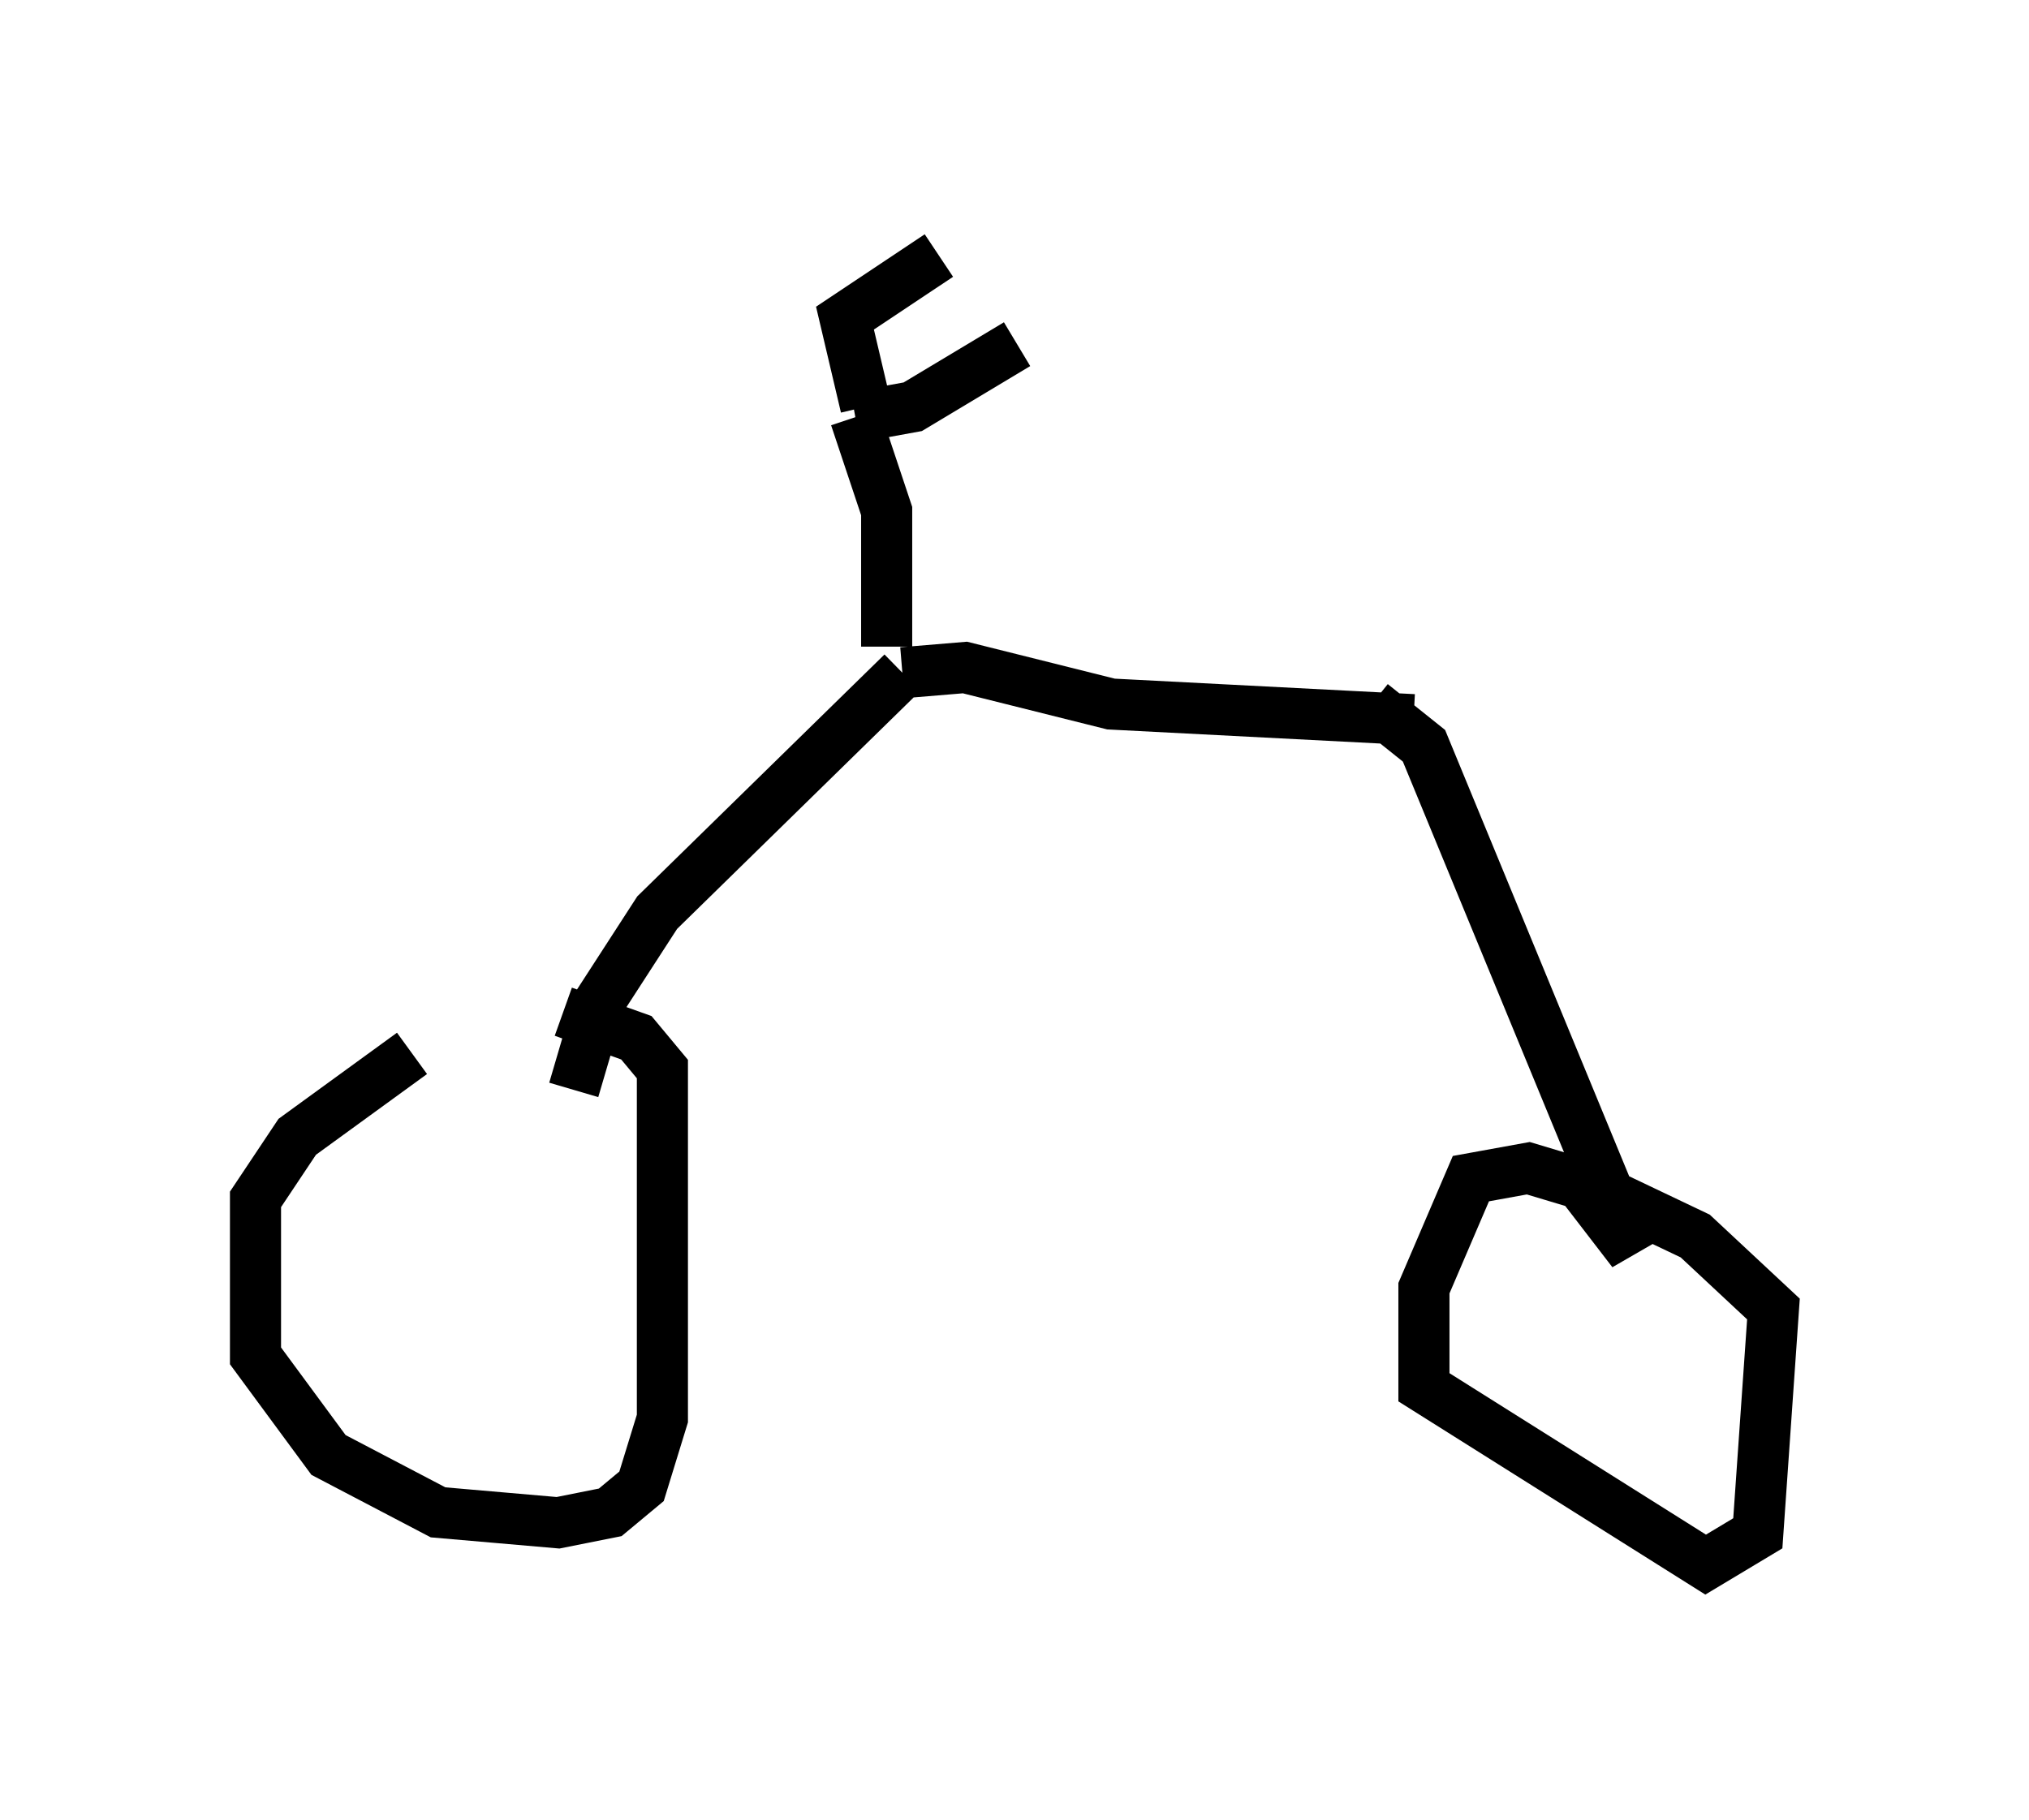 <?xml version="1.0" encoding="utf-8" ?>
<svg baseProfile="full" height="35.623" version="1.1" width="39.707" xmlns="http://www.w3.org/2000/svg" xmlns:ev="http://www.w3.org/2001/xml-events" xmlns:xlink="http://www.w3.org/1999/xlink"><defs /><rect fill="white" height="35.623" width="39.707" x="0" y="0" /><path d="M10.513, 20.415 m-2.45, 0.204 l-2.246, 1.633 -0.817, 1.225 l0.0, 3.063 1.429, 1.94 l2.144, 1.123 2.348, 0.204 l1.021, -0.204 0.613, -0.51 l0.408, -1.327 0.0, -6.84 l-0.51, -0.613 -1.429, -0.51 m0.204, 1.531 l0.51, -1.735 1.123, -1.735 l4.798, -4.696 m0.0, 0.0 l1.225, -0.102 2.858, 0.715 l5.921, 0.306 m-0.817, -0.306 l1.021, 0.817 4.083, 9.902 l-1.021, -1.327 -1.021, -0.306 l-1.123, 0.204 -0.919, 2.144 l0.0, 1.94 5.513, 3.471 l1.021, -0.613 0.306, -4.39 l-1.531, -1.429 -2.144, -1.021 m-13.679, -10.515 l0.0, -2.654 -0.613, -1.838 m0.0, 0.0 l1.123, -0.204 2.042, -1.225 m-2.96, 1.225 l-0.408, -1.735 1.838, -1.225 " fill="none" stroke="black" stroke-width="1" /></svg>